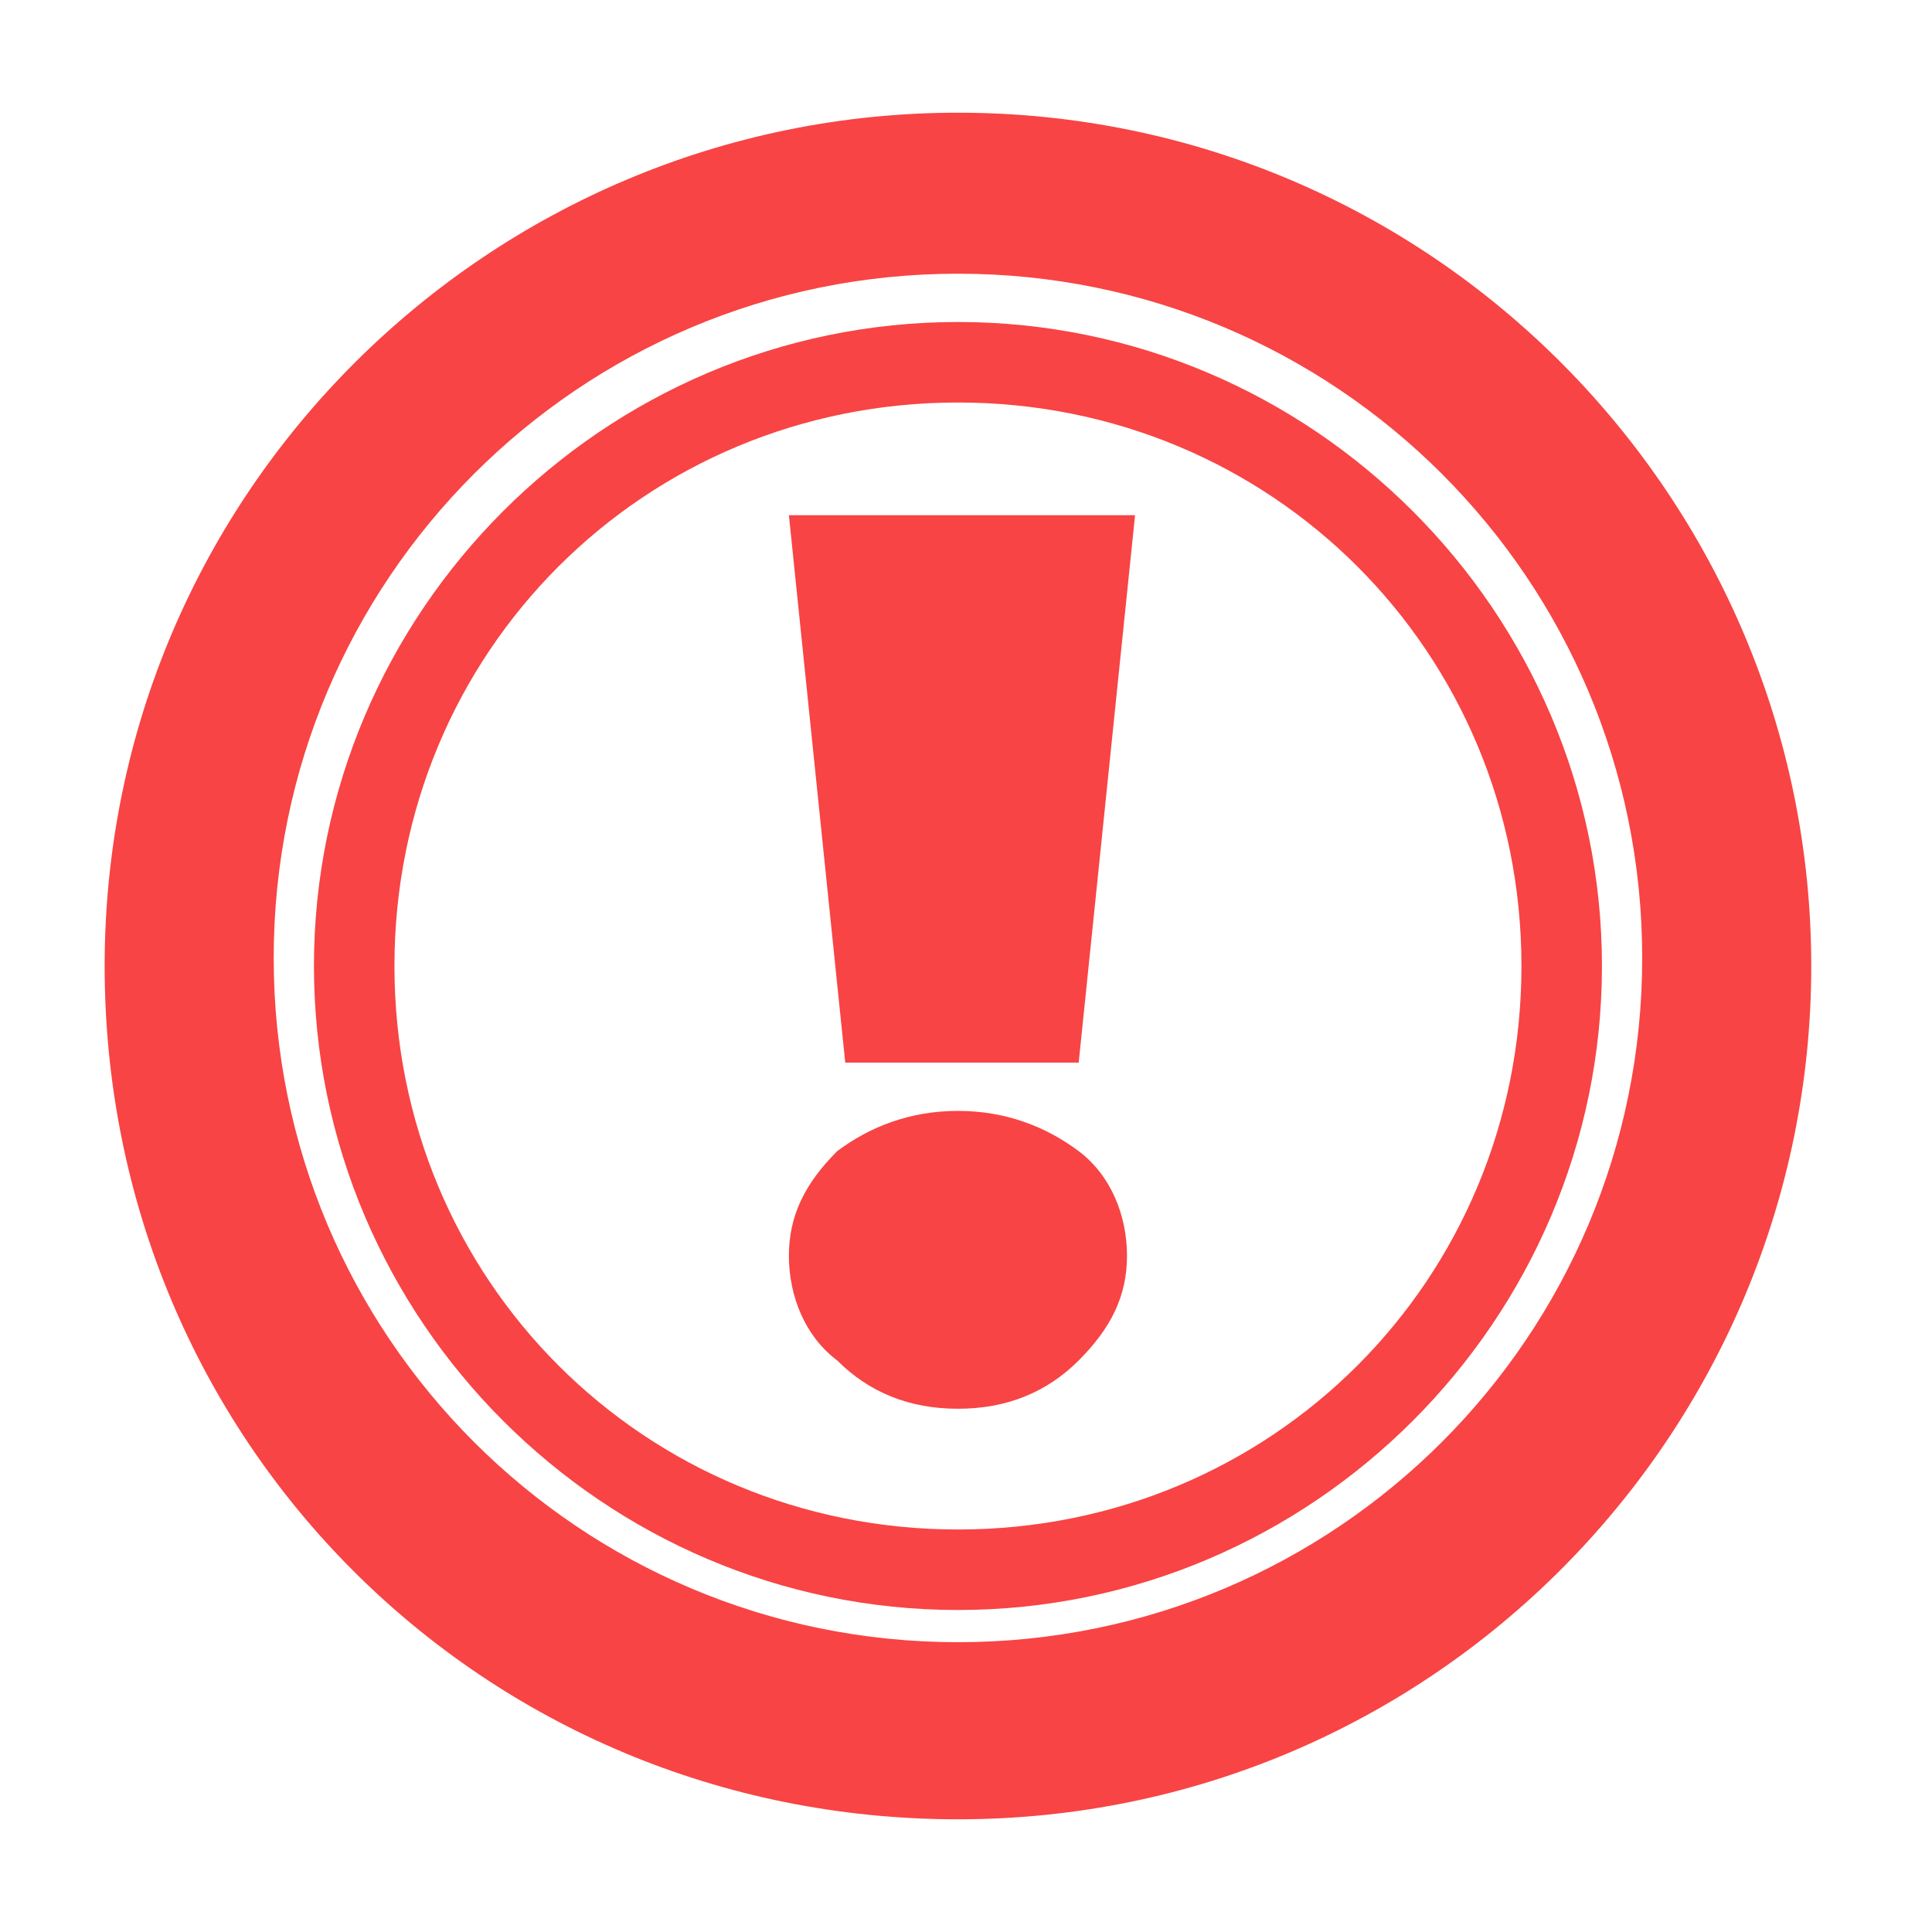 <?xml version="1.0" encoding="utf-8"?>
<!-- Generator: Adobe Illustrator 24.0.1, SVG Export Plug-In . SVG Version: 6.00 Build 0)  -->
<svg version="1.1" id="ic_warnig_3" xmlns="http://www.w3.org/2000/svg" xmlns:xlink="http://www.w3.org/1999/xlink" x="0px"
	 y="0px" viewBox="0 0 24 24" style="enable-background:new 0 0 24 24;" xml:space="preserve">
<style type="text/css">
	.st0{fill:#F84444;}
</style>
<g>
	<path class="st0" d="M11.9,1.4C6.1,1.4,1.3,6.1,1.3,12s4.7,10.6,10.6,10.6S22.5,17.8,22.5,12S17.8,1.4,11.9,1.4z M11.9,20.4
		c-4.7,0-8.5-3.8-8.5-8.5s3.8-8.5,8.5-8.5s8.5,3.8,8.5,8.5S16.6,20.4,11.9,20.4z"/>
	<path class="st0" d="M11.9,4c-4.4,0-8,3.6-8,8s3.6,8,8,8s8-3.6,8-8S16.3,4,11.9,4z M11.9,19c-3.9,0-7-3.1-7-7s3.1-7,7-7s7,3.1,7,7
		S15.8,19,11.9,19z"/>
	<path class="st0" d="M11.9,13.8c-0.6,0-1.1,0.2-1.5,0.5c-0.4,0.4-0.6,0.8-0.6,1.3c0,0.5,0.2,1,0.6,1.3c0.4,0.4,0.9,0.6,1.5,0.6
		c0.6,0,1.1-0.2,1.5-0.6c0.4-0.4,0.6-0.8,0.6-1.3c0-0.5-0.2-1-0.6-1.3C13,14,12.5,13.8,11.9,13.8z"/>
	<polygon class="st0" points="10.5,13.2 13.4,13.2 14.1,6.4 9.8,6.4 	"/>
</g>
</svg>
